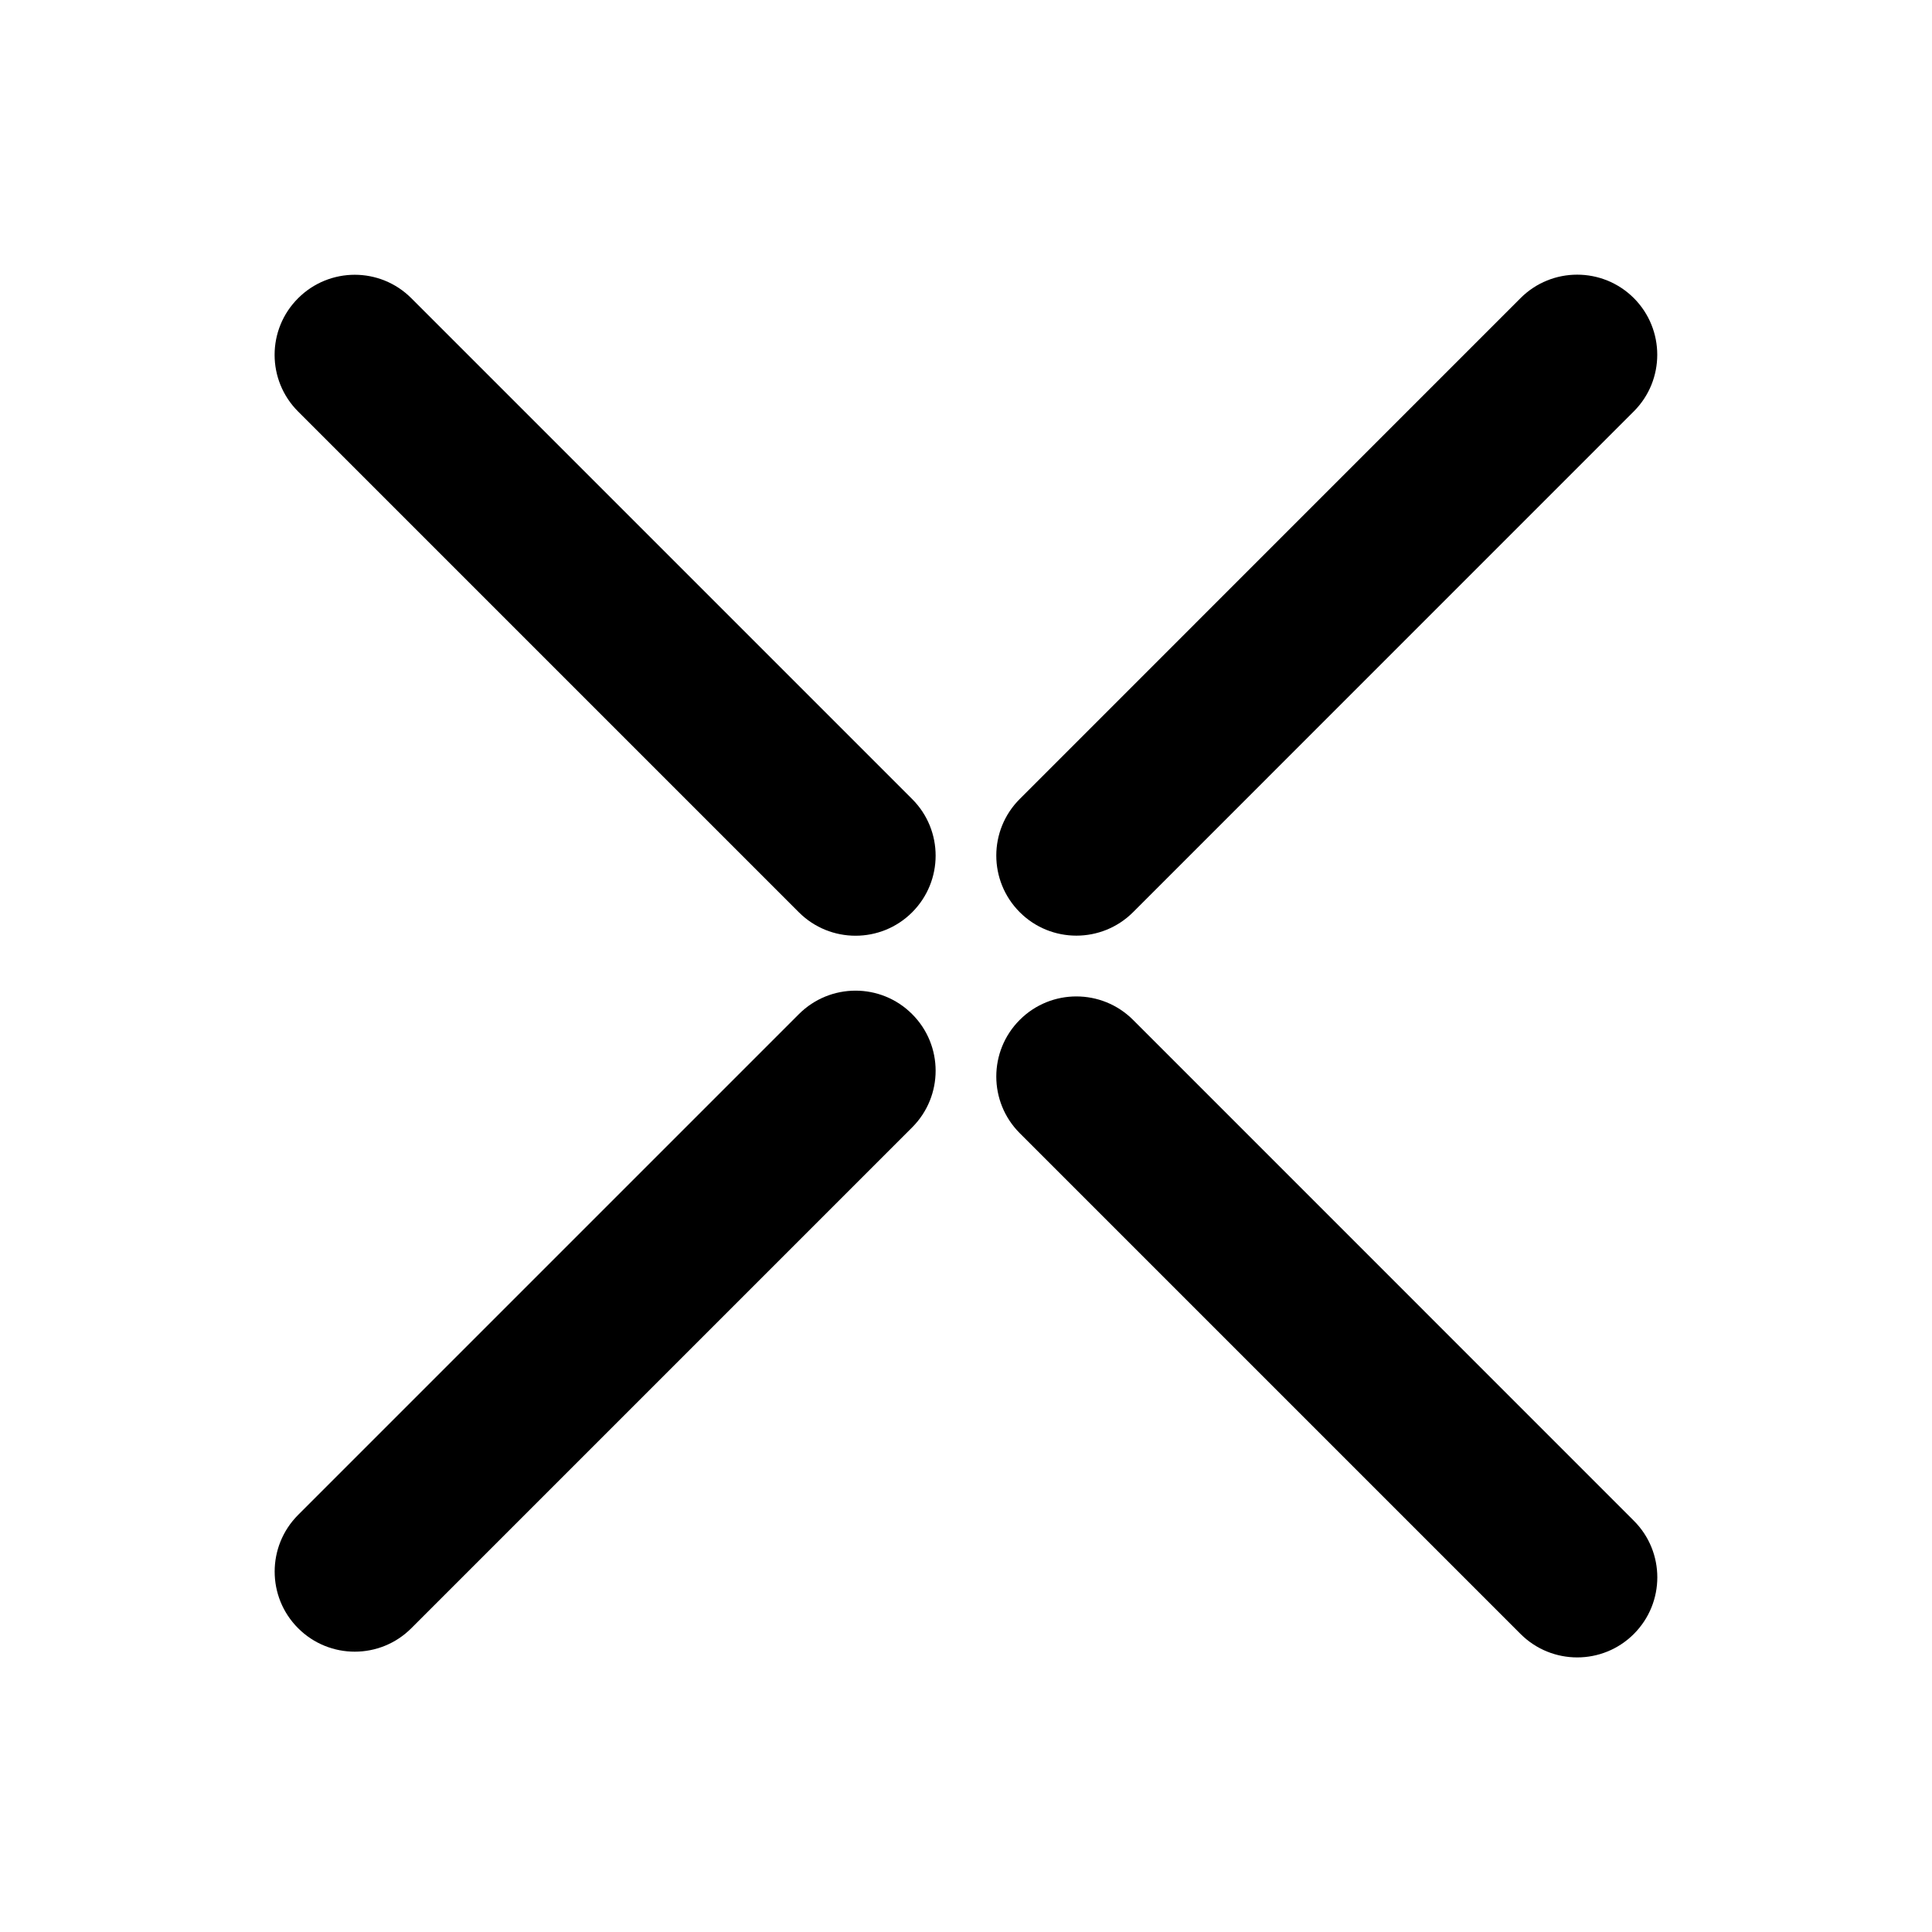 <svg title="Крестик" isInverse="true" viewBox="0 0 24 24" fill="none" xmlns="http://www.w3.org/2000/svg">
<path d="M3.703 5.112C3.314 4.723 3.314 4.093 3.703 3.705C4.092 3.316 4.722 3.316 5.11 3.705L11.331 9.926C11.72 10.314 11.72 10.944 11.331 11.333C10.943 11.721 10.313 11.721 9.924 11.333L3.703 5.112Z" fill="#000000"/>
<path d="M12.668 14.077C12.279 13.688 12.279 13.058 12.668 12.669C13.056 12.281 13.686 12.281 14.075 12.669L20.296 18.891C20.685 19.279 20.685 19.909 20.296 20.298C19.908 20.686 19.278 20.686 18.889 20.298L12.668 14.077Z" fill="#000000"/>
<path d="M14.075 11.332C13.686 11.72 13.056 11.72 12.668 11.332C12.279 10.943 12.279 10.313 12.668 9.925L18.889 3.703C19.277 3.315 19.907 3.315 20.296 3.703C20.684 4.092 20.684 4.722 20.296 5.11L14.075 11.332Z" fill="#000000"/>
<path d="M5.11 20.226C4.722 20.615 4.092 20.615 3.703 20.226C3.315 19.838 3.315 19.208 3.703 18.819L9.924 12.598C10.313 12.209 10.943 12.209 11.331 12.598C11.72 12.986 11.72 13.616 11.331 14.005L5.11 20.226Z" fill="#000000"/>
</svg>
